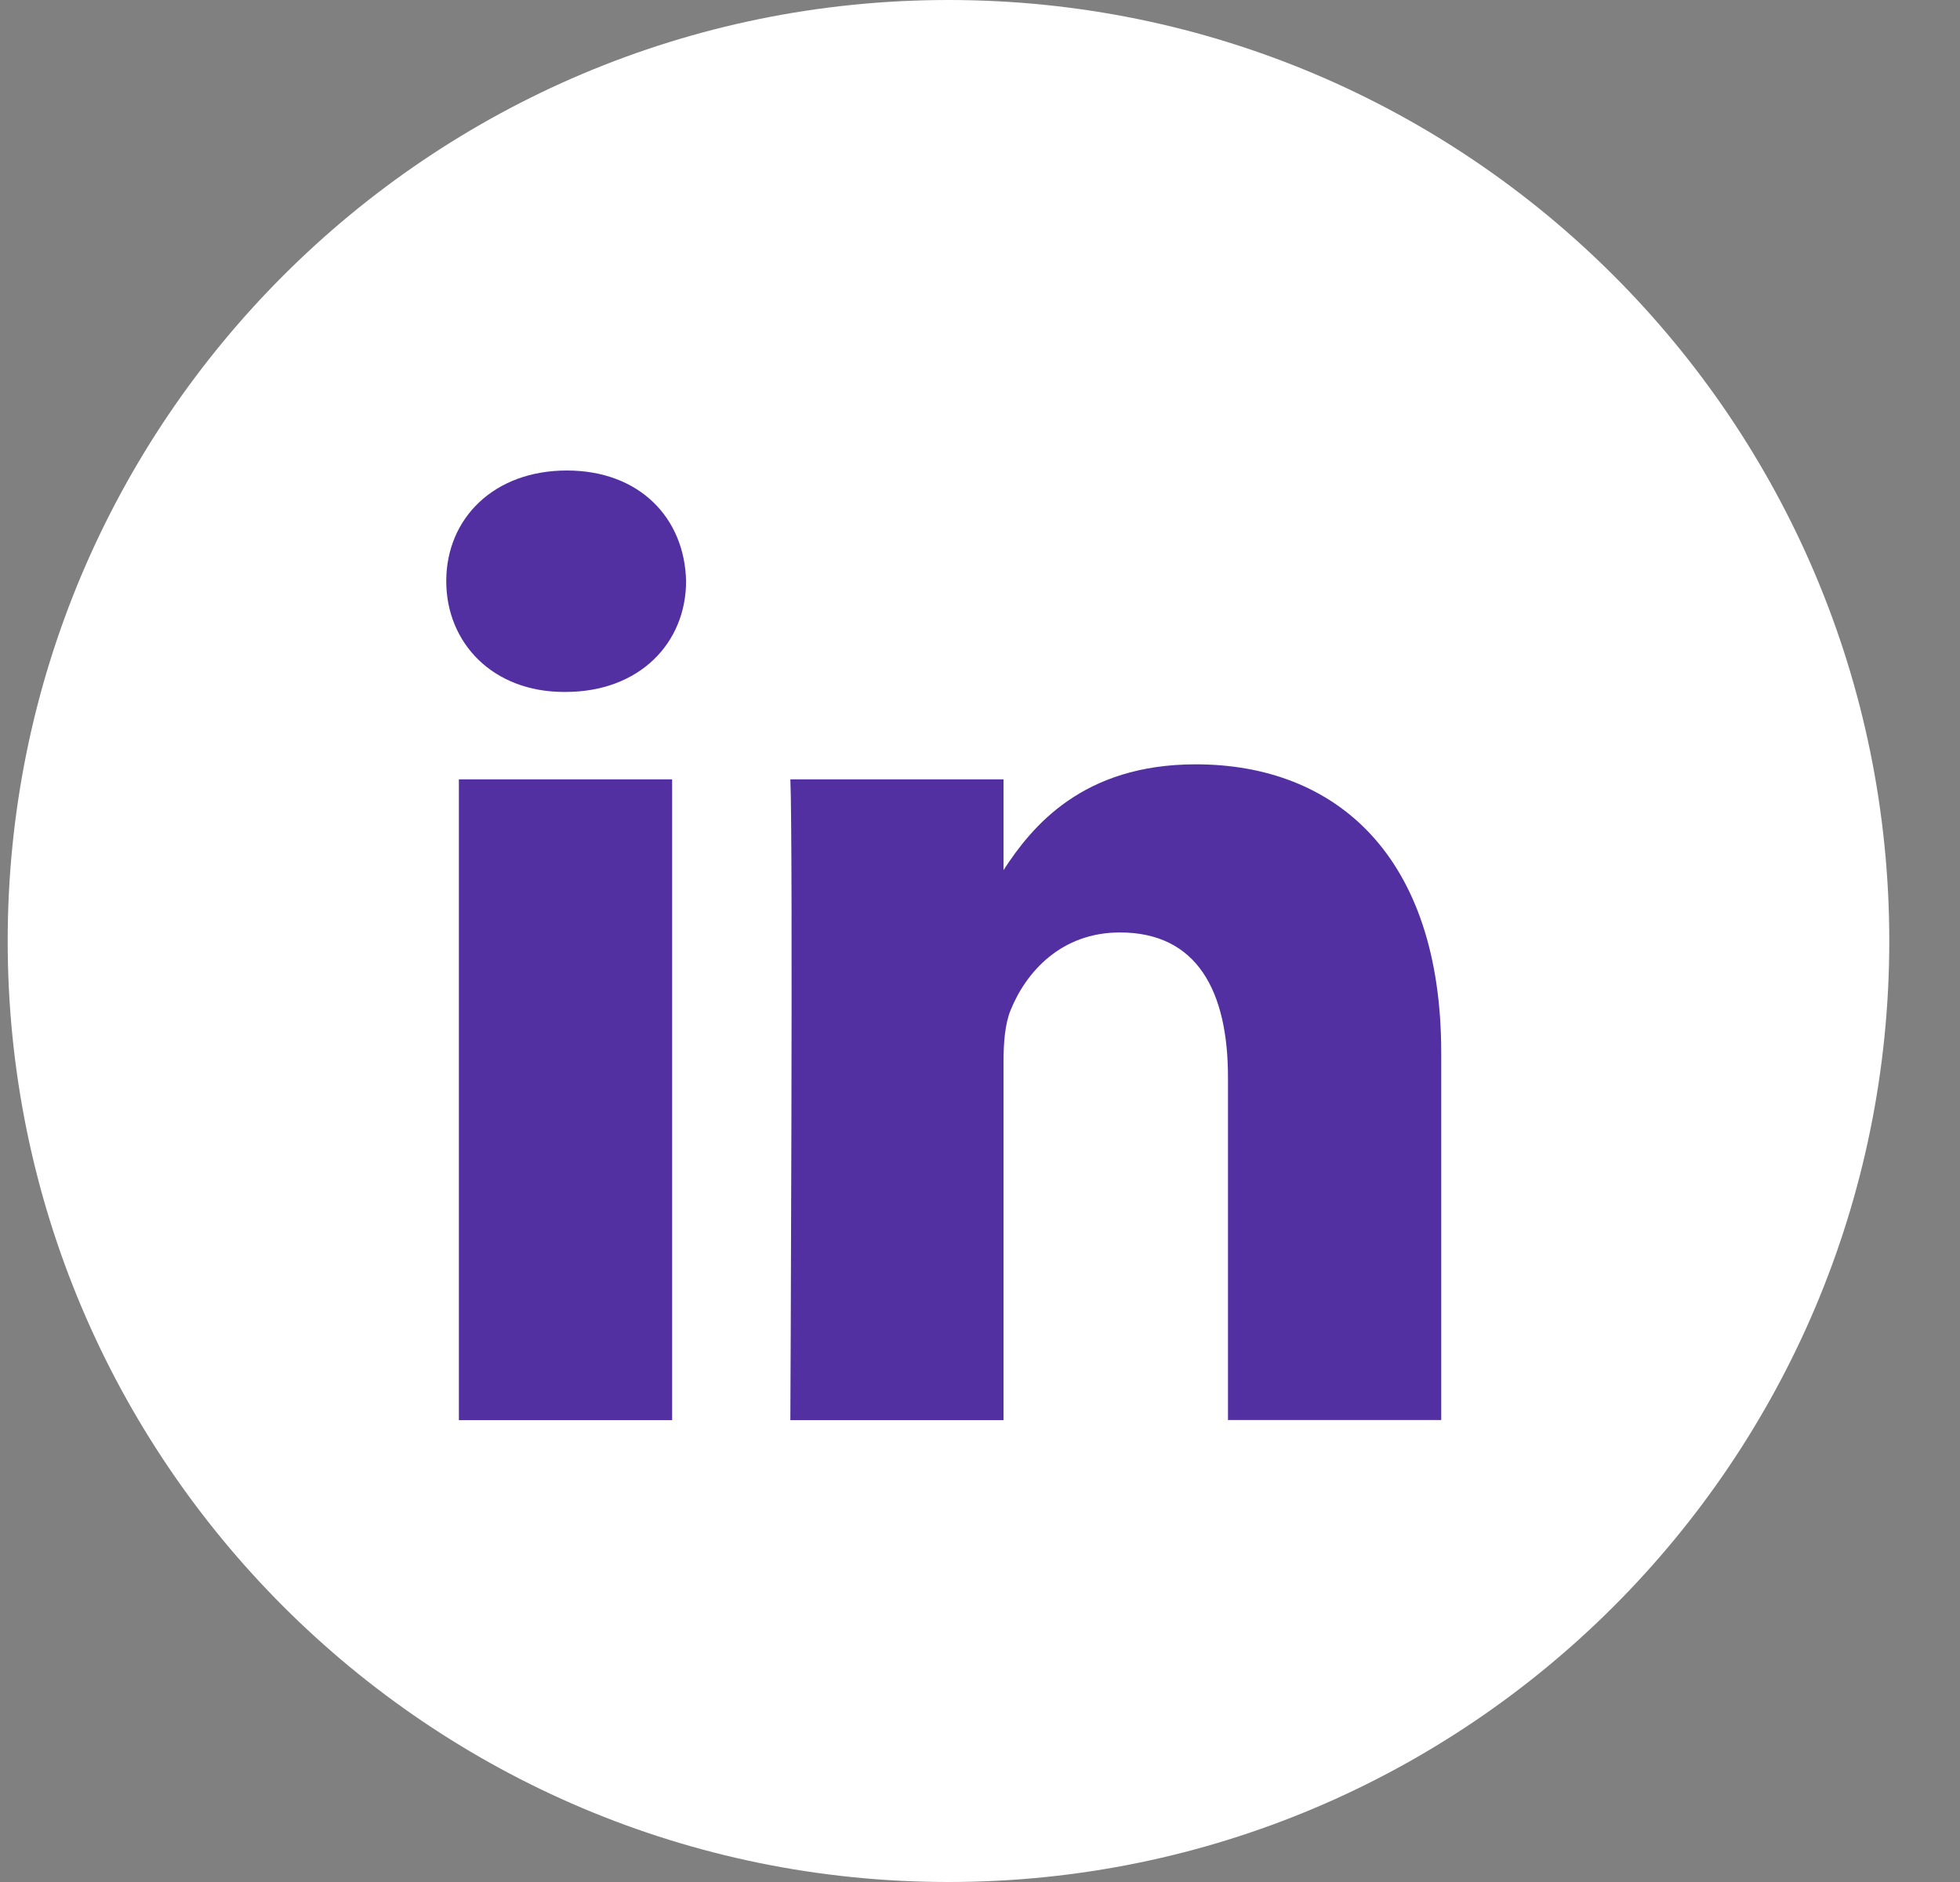 <svg width="25" height="24" viewBox="0 0 25 24" fill="none" xmlns="http://www.w3.org/2000/svg">
<rect x="0" y="0" width="25" height="24" fill="#808080" stroke="none"/>
<path fill-rule="evenodd" clip-rule="evenodd" d="M0.098 12C0.098 5.373 5.47 0 12.098 0C18.725 0 24.098 5.373 24.098 12C24.098 18.627 18.725 24 12.098 24C5.47 24 0.098 18.627 0.098 12Z" fill="white"/>
<path fill-rule="evenodd" clip-rule="evenodd" d="M8.751 7.411C8.734 6.61 8.161 6 7.23 6C6.3 6 5.692 6.61 5.692 7.411C5.692 8.196 6.282 8.824 7.195 8.824H7.212C8.161 8.824 8.751 8.196 8.751 7.411ZM8.573 9.939H5.853V18.11H8.573V9.939ZM15.252 9.747C17.041 9.747 18.383 10.915 18.383 13.424L18.383 18.109H15.663V13.738C15.663 12.64 15.27 11.891 14.285 11.891C13.534 11.891 13.087 12.396 12.89 12.883C12.818 13.058 12.8 13.302 12.8 13.546V18.11H10.081C10.081 18.11 10.117 10.705 10.081 9.939H12.8V11.096C13.161 10.54 13.808 9.747 15.252 9.747Z" fill="#5230A2"/>
</svg>
